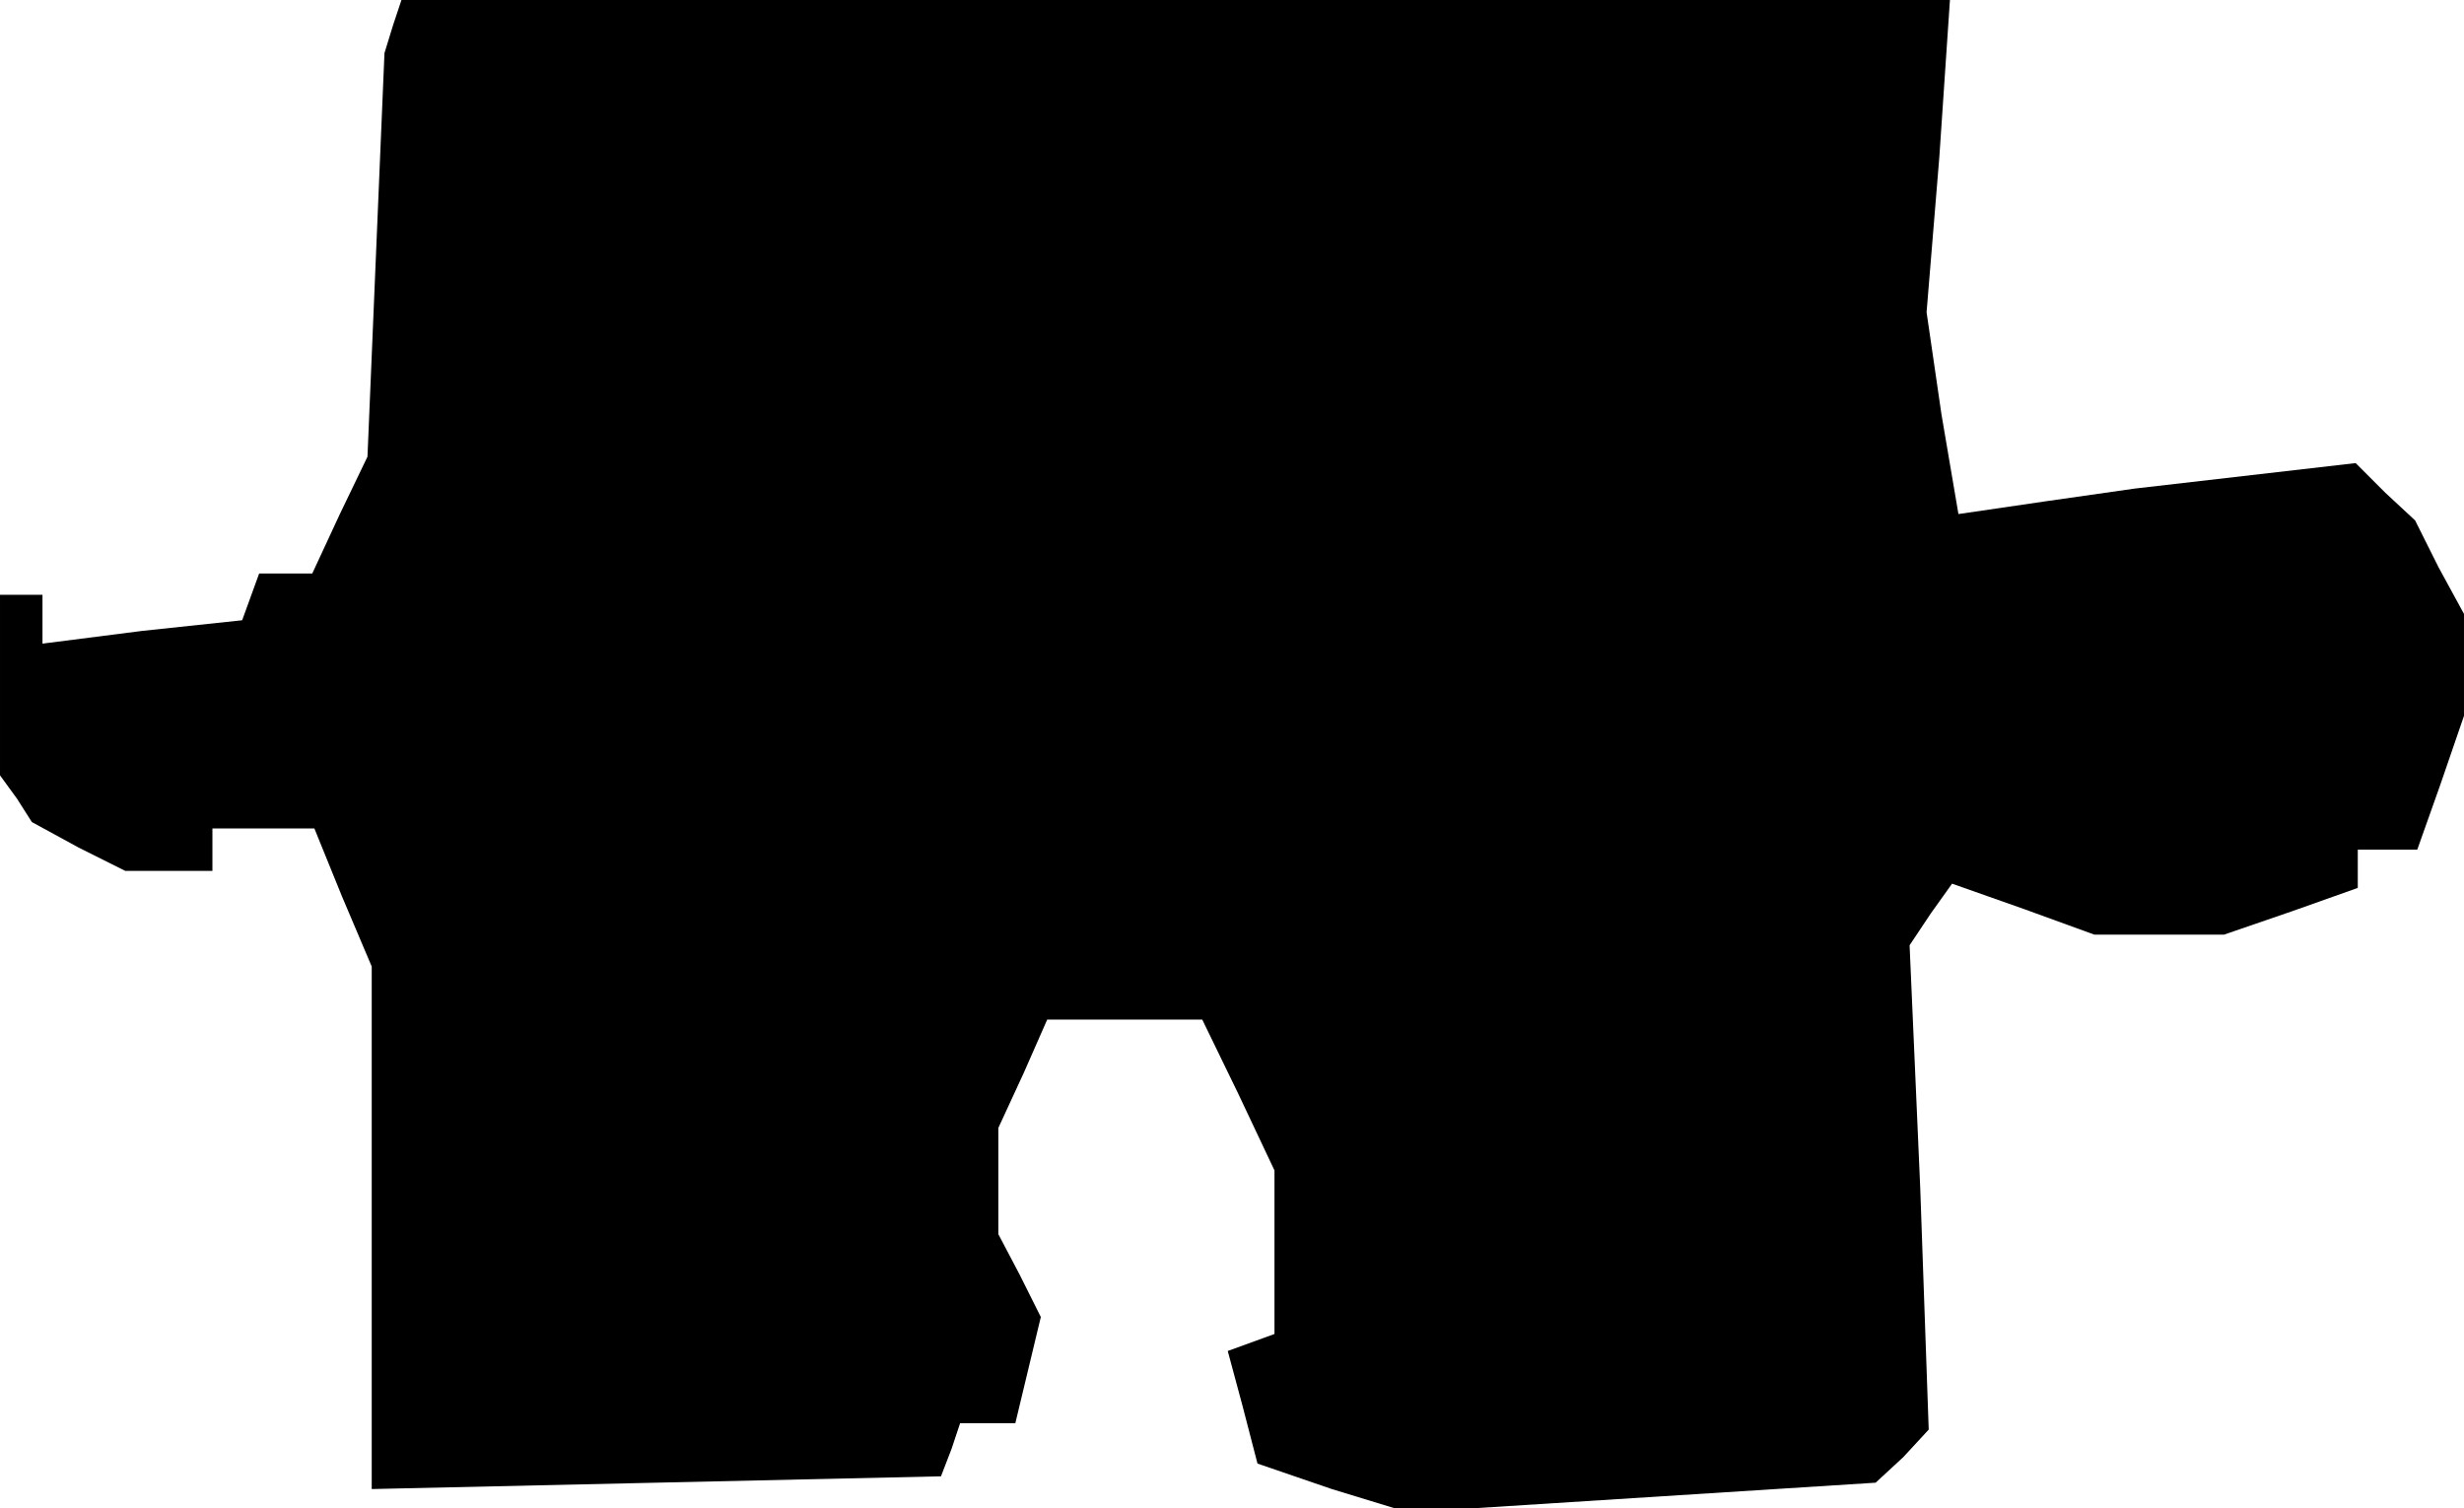 <?xml version="1.0" standalone="no"?>
<!DOCTYPE svg PUBLIC "-//W3C//DTD SVG 20010904//EN"
 "http://www.w3.org/TR/2001/REC-SVG-20010904/DTD/svg10.dtd">
<svg version="1.0" xmlns="http://www.w3.org/2000/svg"
 width="116pt" height="71pt" viewBox="0 0 116 71"
 preserveAspectRatio="xMidYMid meet">
<g transform="translate(0,71) scale(0.1,-0.1)"
fill="#000000" stroke="none">
<path d="M185 698 l-4 -13 -4 -95 -4 -95 -13 -27 -13 -28 -13 0 -12 0 -4 -11
-4 -11 -47 -5 -47 -6 0 12 0 11 -10 0 -10 0 0 -42 0 -43 8 -11 7 -11 22 -12
22 -11 20 0 21 0 0 10 0 10 24 0 24 0 13 -32 14 -33 0 -123 0 -123 134 3 134
3 5 13 4 12 13 0 13 0 6 25 6 25 -10 20 -10 19 0 25 0 25 12 26 11 25 37 0 36
0 17 -35 17 -36 0 -39 0 -38 -11 -4 -11 -4 7 -26 7 -27 35 -12 36 -11 110 7
110 7 13 12 12 13 -4 114 -5 114 10 15 10 14 34 -12 33 -12 31 0 30 0 32 11
31 11 0 9 0 9 14 0 14 0 11 31 11 32 0 24 0 24 -12 22 -11 22 -14 13 -14 14
-52 -6 -52 -6 -42 -6 -41 -6 -8 47 -7 48 6 73 5 74 -364 0 -365 0 -4 -12z"/>
</g>
</svg>
